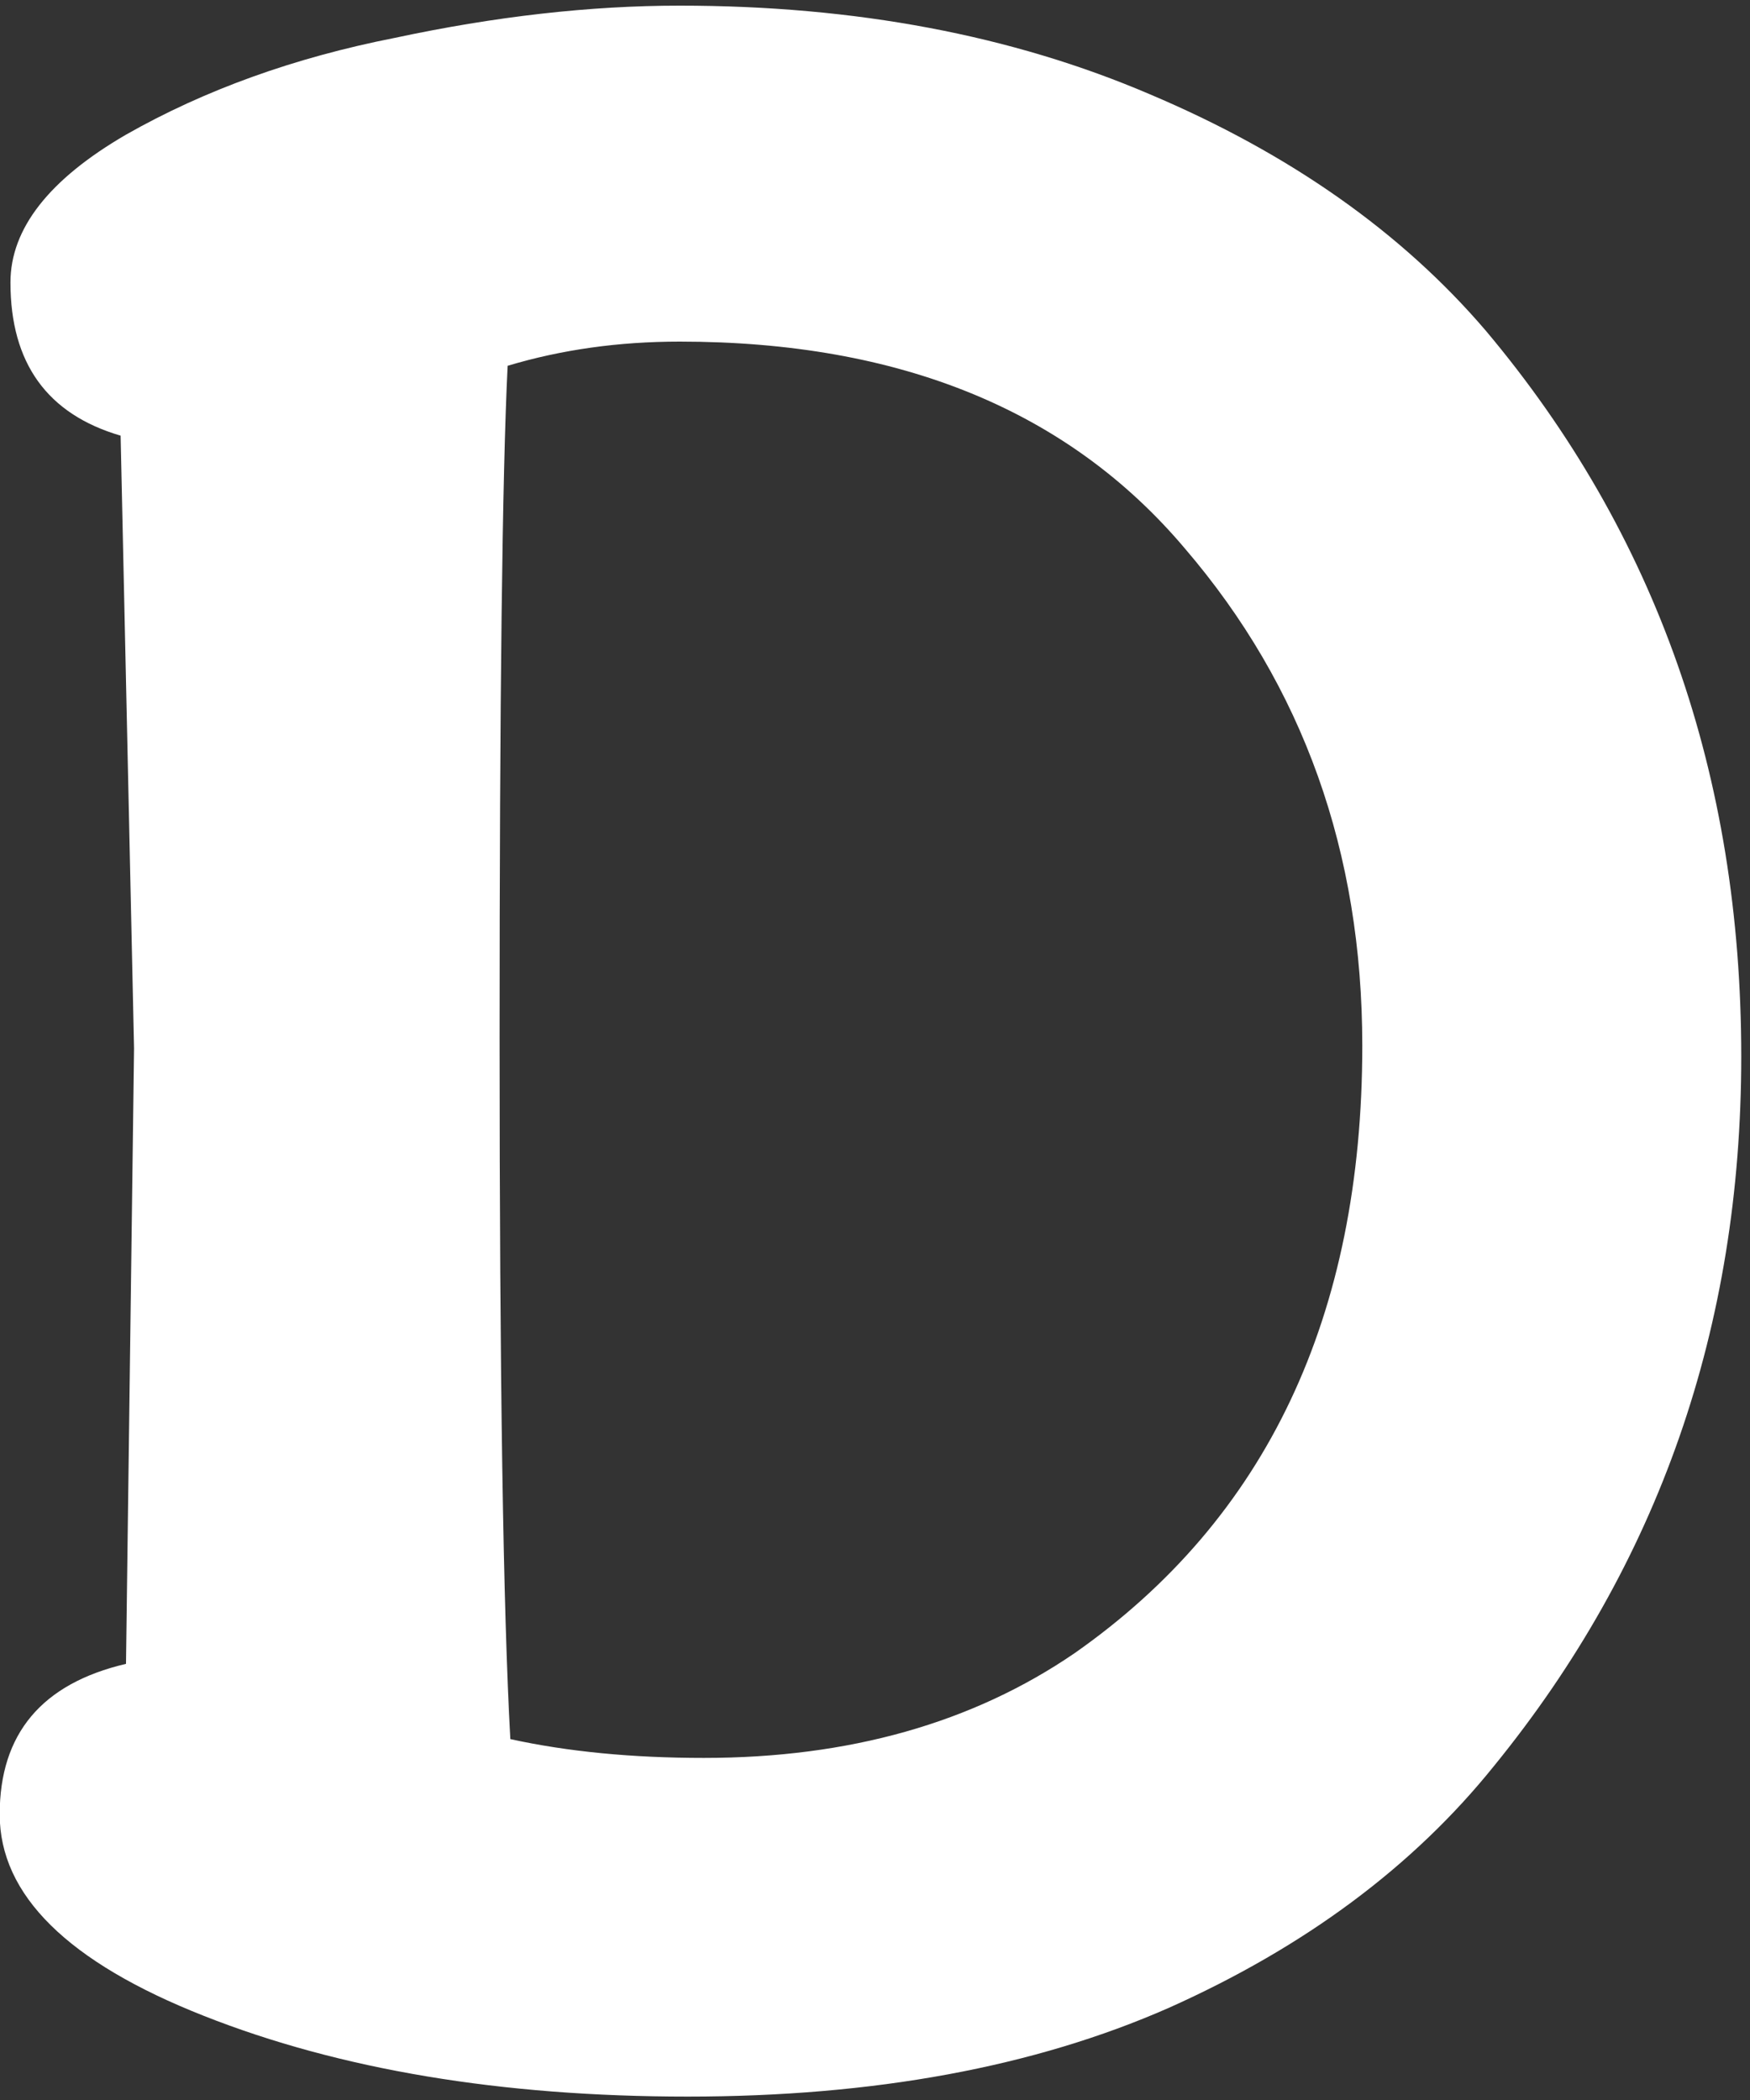<svg width="40" height="48" viewBox="0 0 40 48" fill="none" xmlns="http://www.w3.org/2000/svg">
<rect x="0" y="0" width="40" height="48" fill="#333333" stroke="none"/>
<path d="M3.064 23.964L2.757 9.958C1.078 9.466 0.239 8.299 0.239 6.456C0.239 5.228 1.119 4.101 2.88 3.078C4.682 2.054 6.73 1.317 9.023 0.866C11.316 0.375 13.487 0.129 15.535 0.129C19.548 0.129 23.132 0.805 26.285 2.156C29.479 3.508 32.039 5.309 33.964 7.562C37.854 12.19 39.8 17.718 39.8 24.148C39.8 30.332 37.916 35.738 34.148 40.366C32.305 42.659 29.828 44.502 26.715 45.894C23.643 47.246 19.978 47.922 15.719 47.922C11.46 47.922 7.774 47.307 4.662 46.078C1.549 44.85 -0.007 43.314 -0.007 41.471C-0.007 39.628 0.955 38.482 2.88 38.031L3.064 23.964ZM31.138 23.902C31.138 19.479 29.787 15.691 27.084 12.538C24.422 9.384 20.572 7.808 15.535 7.808C14.142 7.808 12.832 7.992 11.603 8.361C11.48 10.859 11.419 15.978 11.419 23.718C11.419 31.458 11.501 36.803 11.665 39.751C12.975 40.038 14.45 40.181 16.088 40.181C19.405 40.181 22.231 39.383 24.565 37.785C28.947 34.714 31.138 30.086 31.138 23.902Z" fill="white"/>
</svg>
